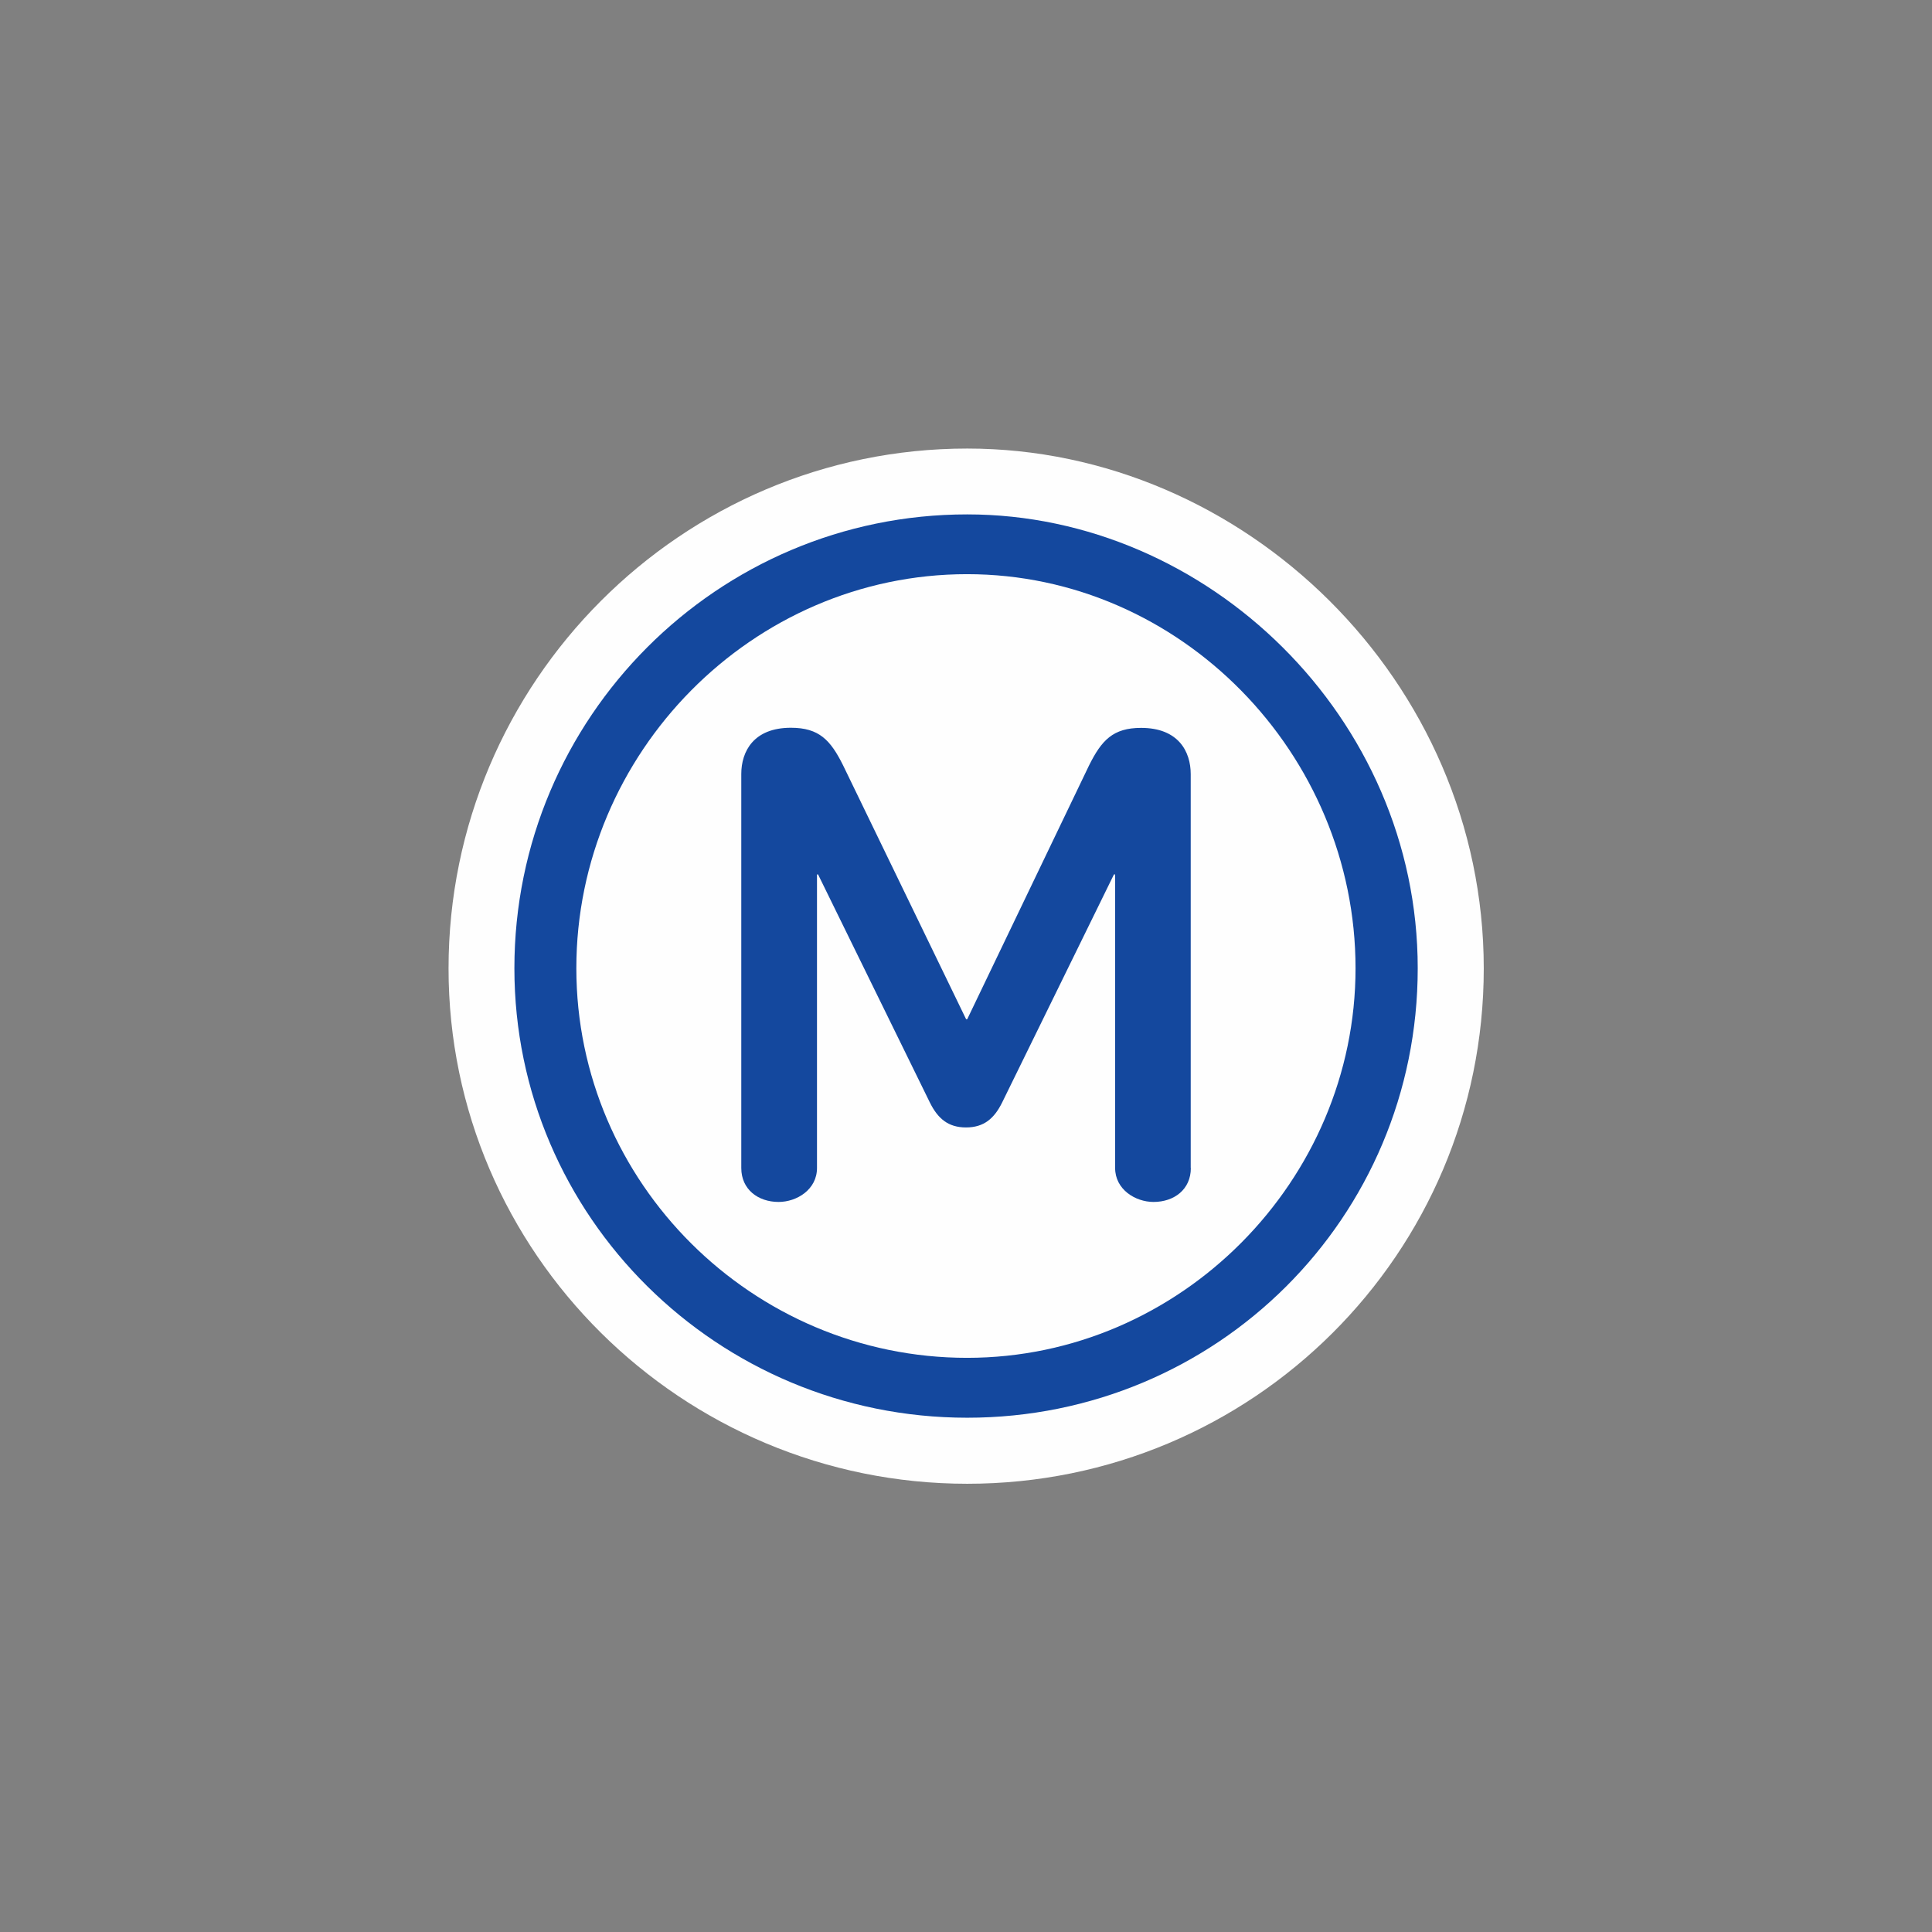 <?xml version="1.0" encoding="UTF-8" standalone="no"?>
<svg
   xmlns:dc="http://purl.org/dc/elements/1.1/"
   xmlns:cc="http://creativecommons.org/ns#"
   xmlns:rdf="http://www.w3.org/1999/02/22-rdf-syntax-ns#"
   xmlns:svg="http://www.w3.org/2000/svg"
   xmlns="http://www.w3.org/2000/svg"
   xmlns:sodipodi="http://sodipodi.sourceforge.net/DTD/sodipodi-0.dtd"
   xmlns:inkscape="http://www.inkscape.org/namespaces/inkscape"
   width="16"
   height="16"
   id="svg2"
   version="1.1"
   inkscape:version="0.91 r"
   sodipodi:docname="subway_paris.svg">
  <rect width="100%" height="100%" fill="#808080" stroke="none"/>
  <defs
     id="defs13" />
  <sodipodi:namedview
     pagecolor="#ffffff"
     bordercolor="#666666"
     borderopacity="1"
     objecttolerance="10"
     gridtolerance="10"
     guidetolerance="10"
     inkscape:pageopacity="0"
     inkscape:pageshadow="2"
     inkscape:window-width="1920"
     inkscape:window-height="1004"
     id="namedview11"
     showgrid="true"
     inkscape:zoom="45.254834"
     inkscape:cx="6.1382244"
     inkscape:cy="7.8665353"
     inkscape:window-x="1680"
     inkscape:window-y="0"
     inkscape:window-maximized="1"
     inkscape:current-layer="svg2"
     showguides="false">
    <sodipodi:guide
       position="0,0"
       orientation="0,580"
       id="guide2989" />
    <sodipodi:guide
       position="580,0"
       orientation="-580,0"
       id="guide2991" />
    <sodipodi:guide
       position="580,580"
       orientation="0,-580"
       id="guide2993" />
    <sodipodi:guide
       position="0,580"
       orientation="580,0"
       id="guide2995" />
    <sodipodi:guide
       position="0,0"
       orientation="0,580"
       id="guide2997" />
    <sodipodi:guide
       position="580,0"
       orientation="-580,0"
       id="guide2999" />
    <sodipodi:guide
       position="580,580"
       orientation="0,-580"
       id="guide3001" />
    <sodipodi:guide
       position="0,580"
       orientation="580,0"
       id="guide3003" />
    <inkscape:grid
       type="xygrid"
       id="grid3013"
       empspacing="5"
       visible="true"
       enabled="true"
       snapvisiblegridlinesonly="true" />
  </sodipodi:namedview>
  <path
     sodipodi:type="inkscape:offset"
     inkscape:radius="0.70770127"
     inkscape:original="M 8.0175781 0.72460938 C 3.9975677 0.72460938 0.72460938 3.9971209 0.72460938 8.0351562 C 0.72460938 12.036593 3.9975677 15.275391 8.0175781 15.275391 C 12.037588 15.275391 15.275391 12.054508 15.275391 8.0351562 C 15.275391 3.9971208 11.892034 0.72460937 8.0175781 0.72460938 z "
     style="opacity:1;fill:#fefefe;fill-opacity:1"
     id="path4214"
     d="m 8.018,0.018 c -4.404,0 -8,3.597 -8,8.018 0,4.387 3.6,7.947 8,7.947 4.398,0 7.965,-3.548 7.965,-7.947 0,-4.433 -3.692,-8.018 -7.965,-8.018 z"
     transform="matrix(0.537,0,0,0.537,3.705,3.705)" />
  <path
     inkscape:connector-curvature="0"
     d="m 11.741,8.019 c 0,-2.076 -1.739,-3.759 -3.731,-3.759 -2.067,0 -3.75,1.683 -3.75,3.759 0,2.057 1.683,3.722 3.75,3.722 2.067,0 3.731,-1.656 3.731,-3.722"
     id="path3157"
     style="fill:#14489e;fill-opacity:1" />
  <path
     inkscape:connector-curvature="0"
     d="m 11.226,8.019 c 0,1.758 -1.449,3.226 -3.217,3.226 -1.776,0 -3.236,-1.449 -3.236,-3.226 0,-1.786 1.459,-3.264 3.236,-3.264 1.768,0 3.217,1.487 3.217,3.264 z"
     id="path3155"
     style="fill:#fefefe;fill-opacity:1" />
  <path
     inkscape:connector-curvature="0"
     d="m 9.861,9.674 0,-3.263 c 0,-0.187 -0.102,-0.383 -0.411,-0.383 -0.233,0 -0.327,0.103 -0.43,0.309 l -1.01,2.104 -0.009,0 L 6.981,6.336 C 6.878,6.13 6.784,6.027 6.55,6.027 c -0.309,0 -0.411,0.196 -0.411,0.383 l 0,3.263 c 0,0.178 0.14,0.281 0.309,0.281 0.15,0 0.318,-0.102 0.318,-0.281 l 0,-2.431 0.009,0 0.926,1.889 c 0.065,0.131 0.15,0.206 0.299,0.206 0.149,0 0.234,-0.075 0.299,-0.206 l 0.926,-1.889 0.01,0 0,2.431 c 0,0.178 0.168,0.281 0.318,0.281 0.169,0 0.309,-0.102 0.309,-0.281 z"
     id="path3"
     style="fill:#14489e;fill-opacity:1" />
</svg>
